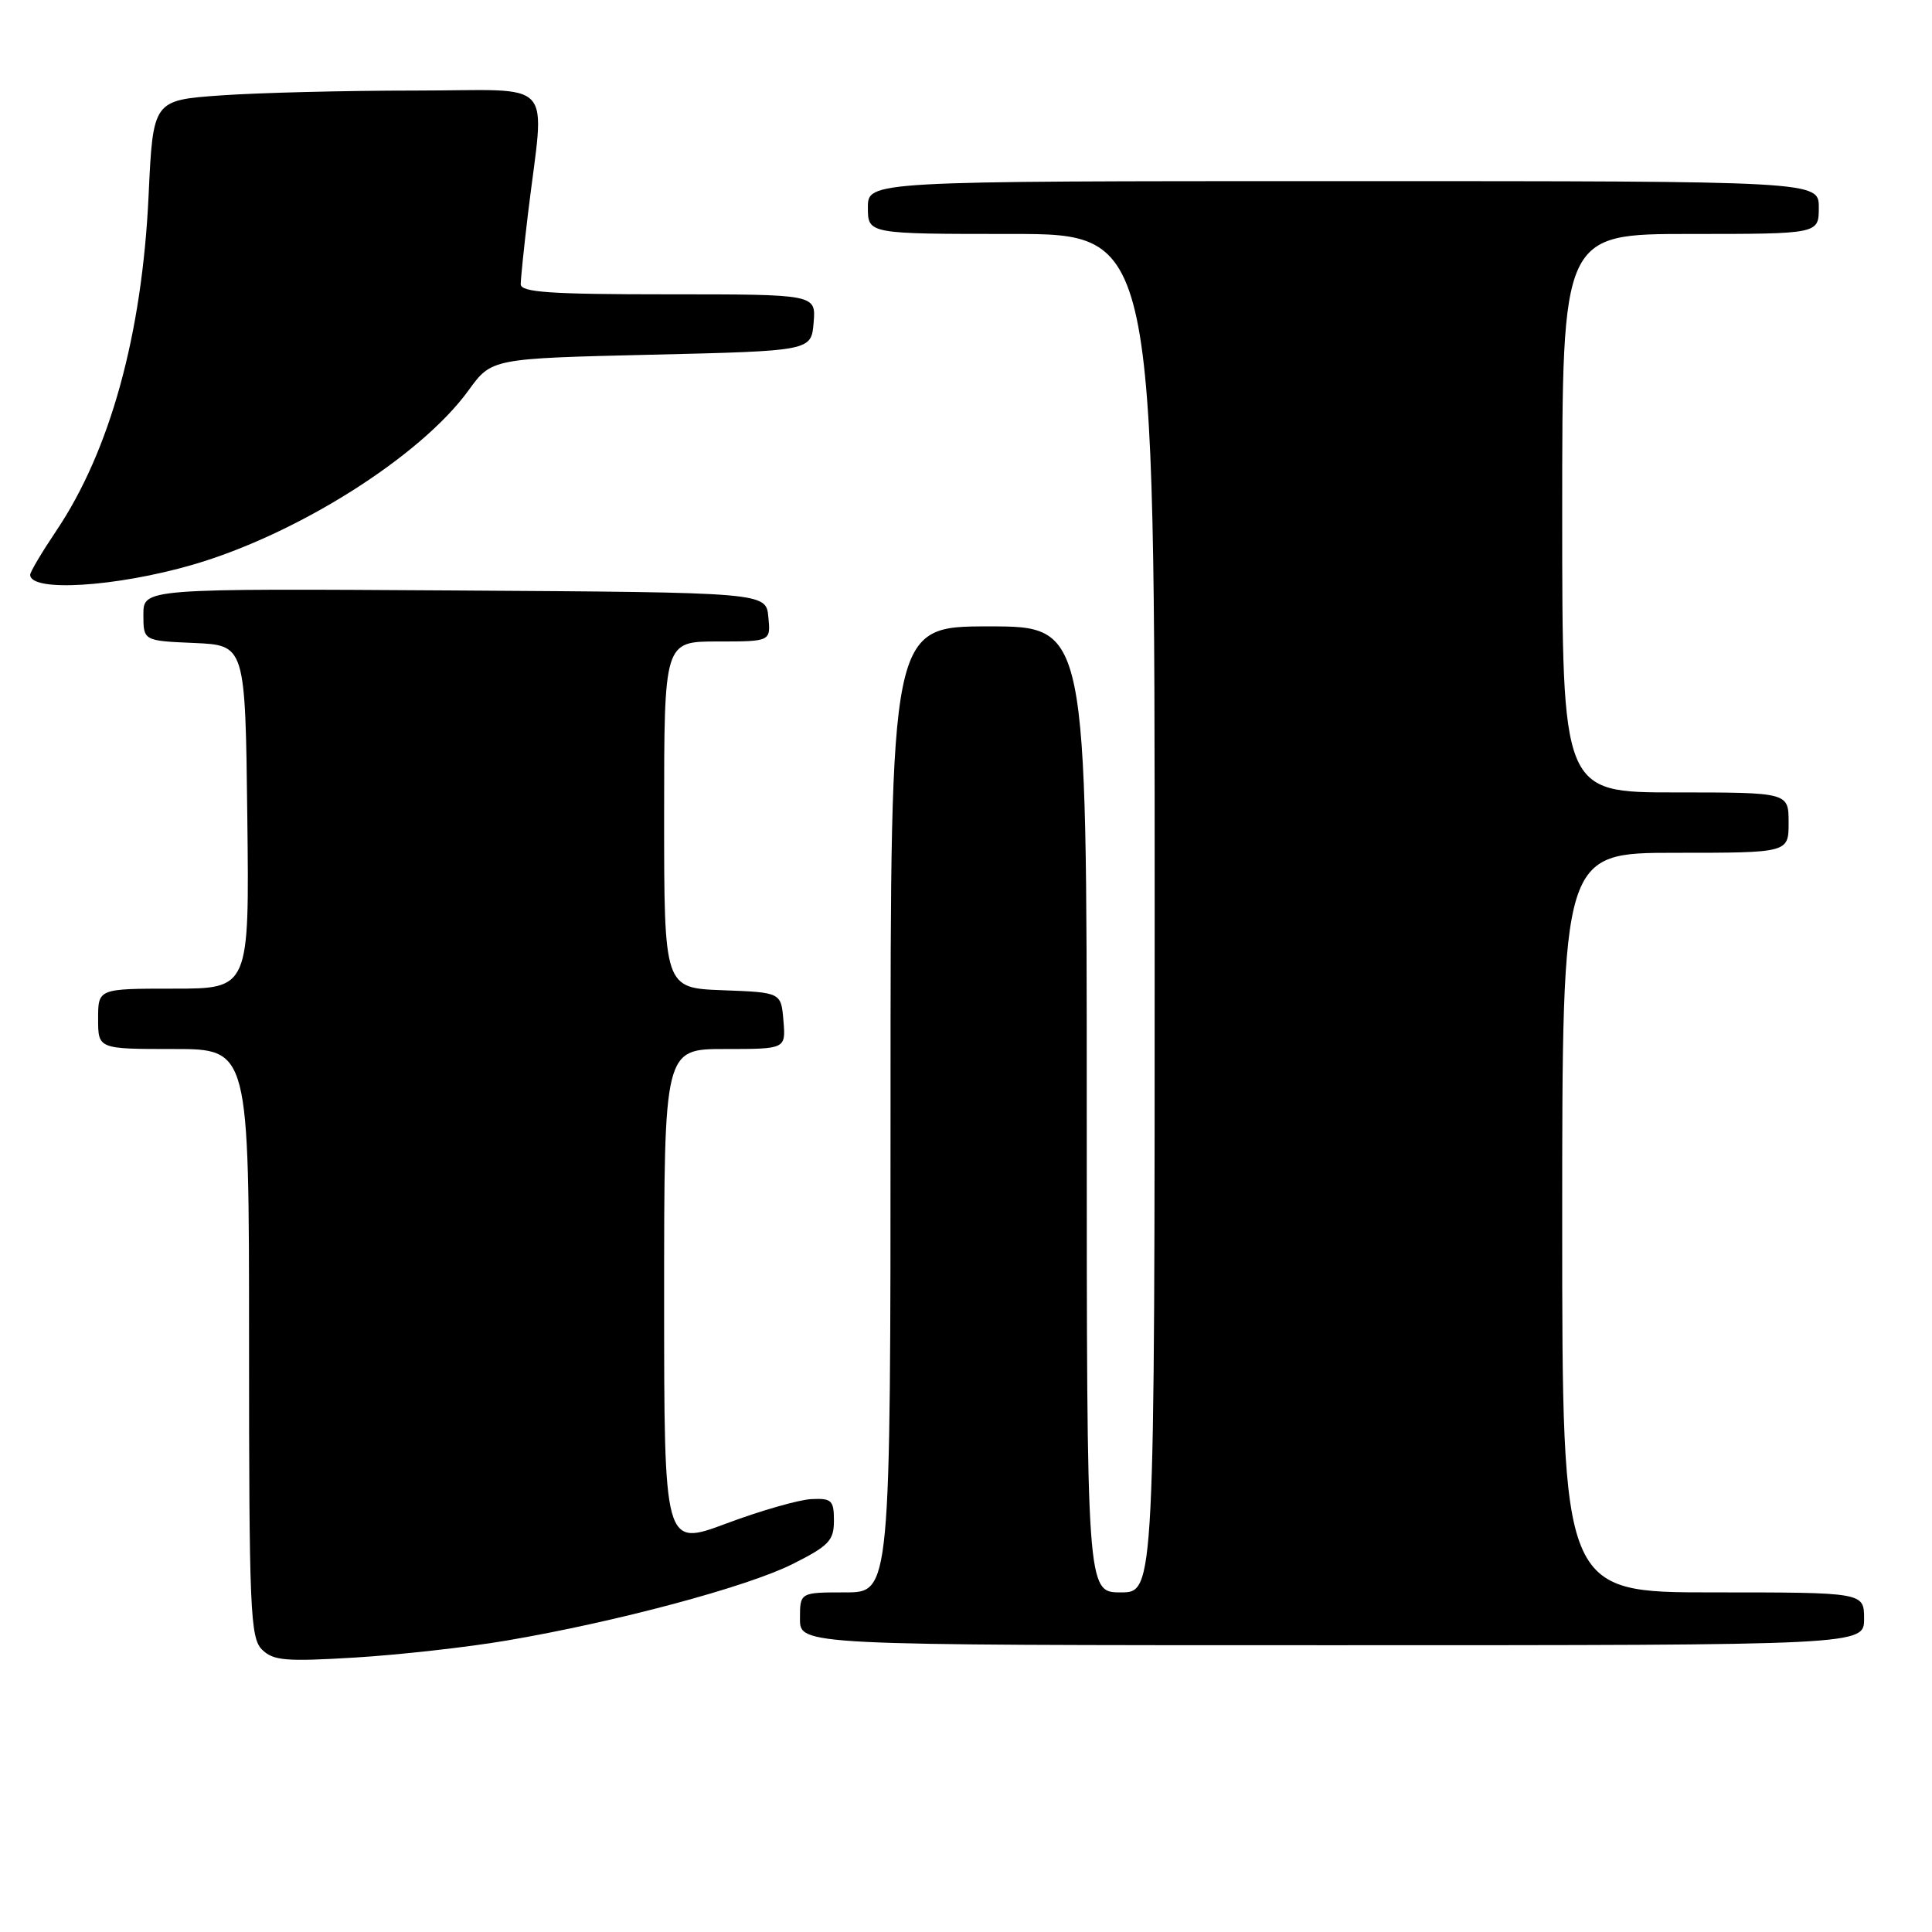 <?xml version="1.0" encoding="UTF-8" standalone="no"?>
<!DOCTYPE svg PUBLIC "-//W3C//DTD SVG 1.1//EN" "http://www.w3.org/Graphics/SVG/1.1/DTD/svg11.dtd" >
<svg xmlns="http://www.w3.org/2000/svg" xmlns:xlink="http://www.w3.org/1999/xlink" version="1.1" viewBox="0 0 256 256">
 <g >
 <path fill="currentColor"
d=" M 67.14 217.38 C 81.67 214.91 98.92 210.29 104.99 207.26 C 109.83 204.83 110.50 204.14 110.50 201.50 C 110.50 198.80 110.20 198.51 107.50 198.64 C 105.85 198.72 100.79 200.17 96.25 201.87 C 88.00 204.95 88.00 204.95 88.00 171.97 C 88.00 139.00 88.00 139.00 96.06 139.00 C 104.12 139.00 104.12 139.00 103.81 135.25 C 103.50 131.50 103.50 131.50 95.75 131.21 C 88.00 130.92 88.00 130.92 88.00 107.96 C 88.00 85.00 88.00 85.00 95.06 85.00 C 102.13 85.00 102.13 85.00 101.81 81.75 C 101.50 78.50 101.50 78.50 60.25 78.24 C 19.00 77.98 19.00 77.98 19.00 81.44 C 19.00 84.91 19.00 84.91 25.75 85.20 C 32.50 85.50 32.50 85.50 32.77 108.25 C 33.04 131.00 33.04 131.00 23.02 131.00 C 13.00 131.00 13.00 131.00 13.00 135.00 C 13.00 139.00 13.00 139.00 23.00 139.00 C 33.00 139.00 33.00 139.00 33.00 177.93 C 33.00 213.31 33.16 217.01 34.71 218.57 C 36.20 220.05 37.80 220.19 47.10 219.63 C 52.97 219.27 61.99 218.26 67.14 217.38 Z  M 247.00 214.50 C 247.00 211.00 247.00 211.00 227.00 211.00 C 207.00 211.00 207.00 211.00 207.00 162.00 C 207.00 113.00 207.00 113.00 222.00 113.00 C 237.00 113.00 237.00 113.00 237.00 109.00 C 237.00 105.00 237.00 105.00 222.00 105.00 C 207.00 105.00 207.00 105.00 207.00 68.00 C 207.00 31.00 207.00 31.00 224.00 31.00 C 241.00 31.00 241.00 31.00 241.00 27.50 C 241.00 24.00 241.00 24.00 178.00 24.00 C 115.00 24.00 115.00 24.00 115.00 27.50 C 115.00 31.00 115.00 31.00 134.00 31.00 C 153.00 31.00 153.00 31.00 153.00 121.00 C 153.00 211.00 153.00 211.00 148.50 211.00 C 144.00 211.00 144.00 211.00 144.00 147.00 C 144.00 83.00 144.00 83.00 131.00 83.00 C 118.00 83.00 118.00 83.00 118.00 147.00 C 118.00 211.00 118.00 211.00 112.00 211.00 C 106.00 211.00 106.00 211.00 106.00 214.50 C 106.00 218.00 106.00 218.00 176.50 218.00 C 247.00 218.00 247.00 218.00 247.00 214.50 Z  M 25.50 74.84 C 39.37 70.82 55.74 60.48 62.08 51.73 C 65.14 47.50 65.14 47.50 86.32 47.00 C 107.50 46.50 107.50 46.50 107.81 42.75 C 108.12 39.00 108.12 39.00 88.56 39.00 C 72.87 39.00 69.00 38.73 69.00 37.66 C 69.00 36.92 69.43 32.76 69.95 28.41 C 72.17 9.95 74.02 12.00 55.06 12.00 C 45.85 12.00 34.25 12.29 29.29 12.64 C 20.28 13.28 20.28 13.28 19.69 25.89 C 18.84 44.31 14.59 59.75 7.42 70.39 C 5.54 73.19 4.00 75.78 4.00 76.16 C 4.00 78.48 15.34 77.78 25.50 74.84 Z "/>
</g>
</svg>